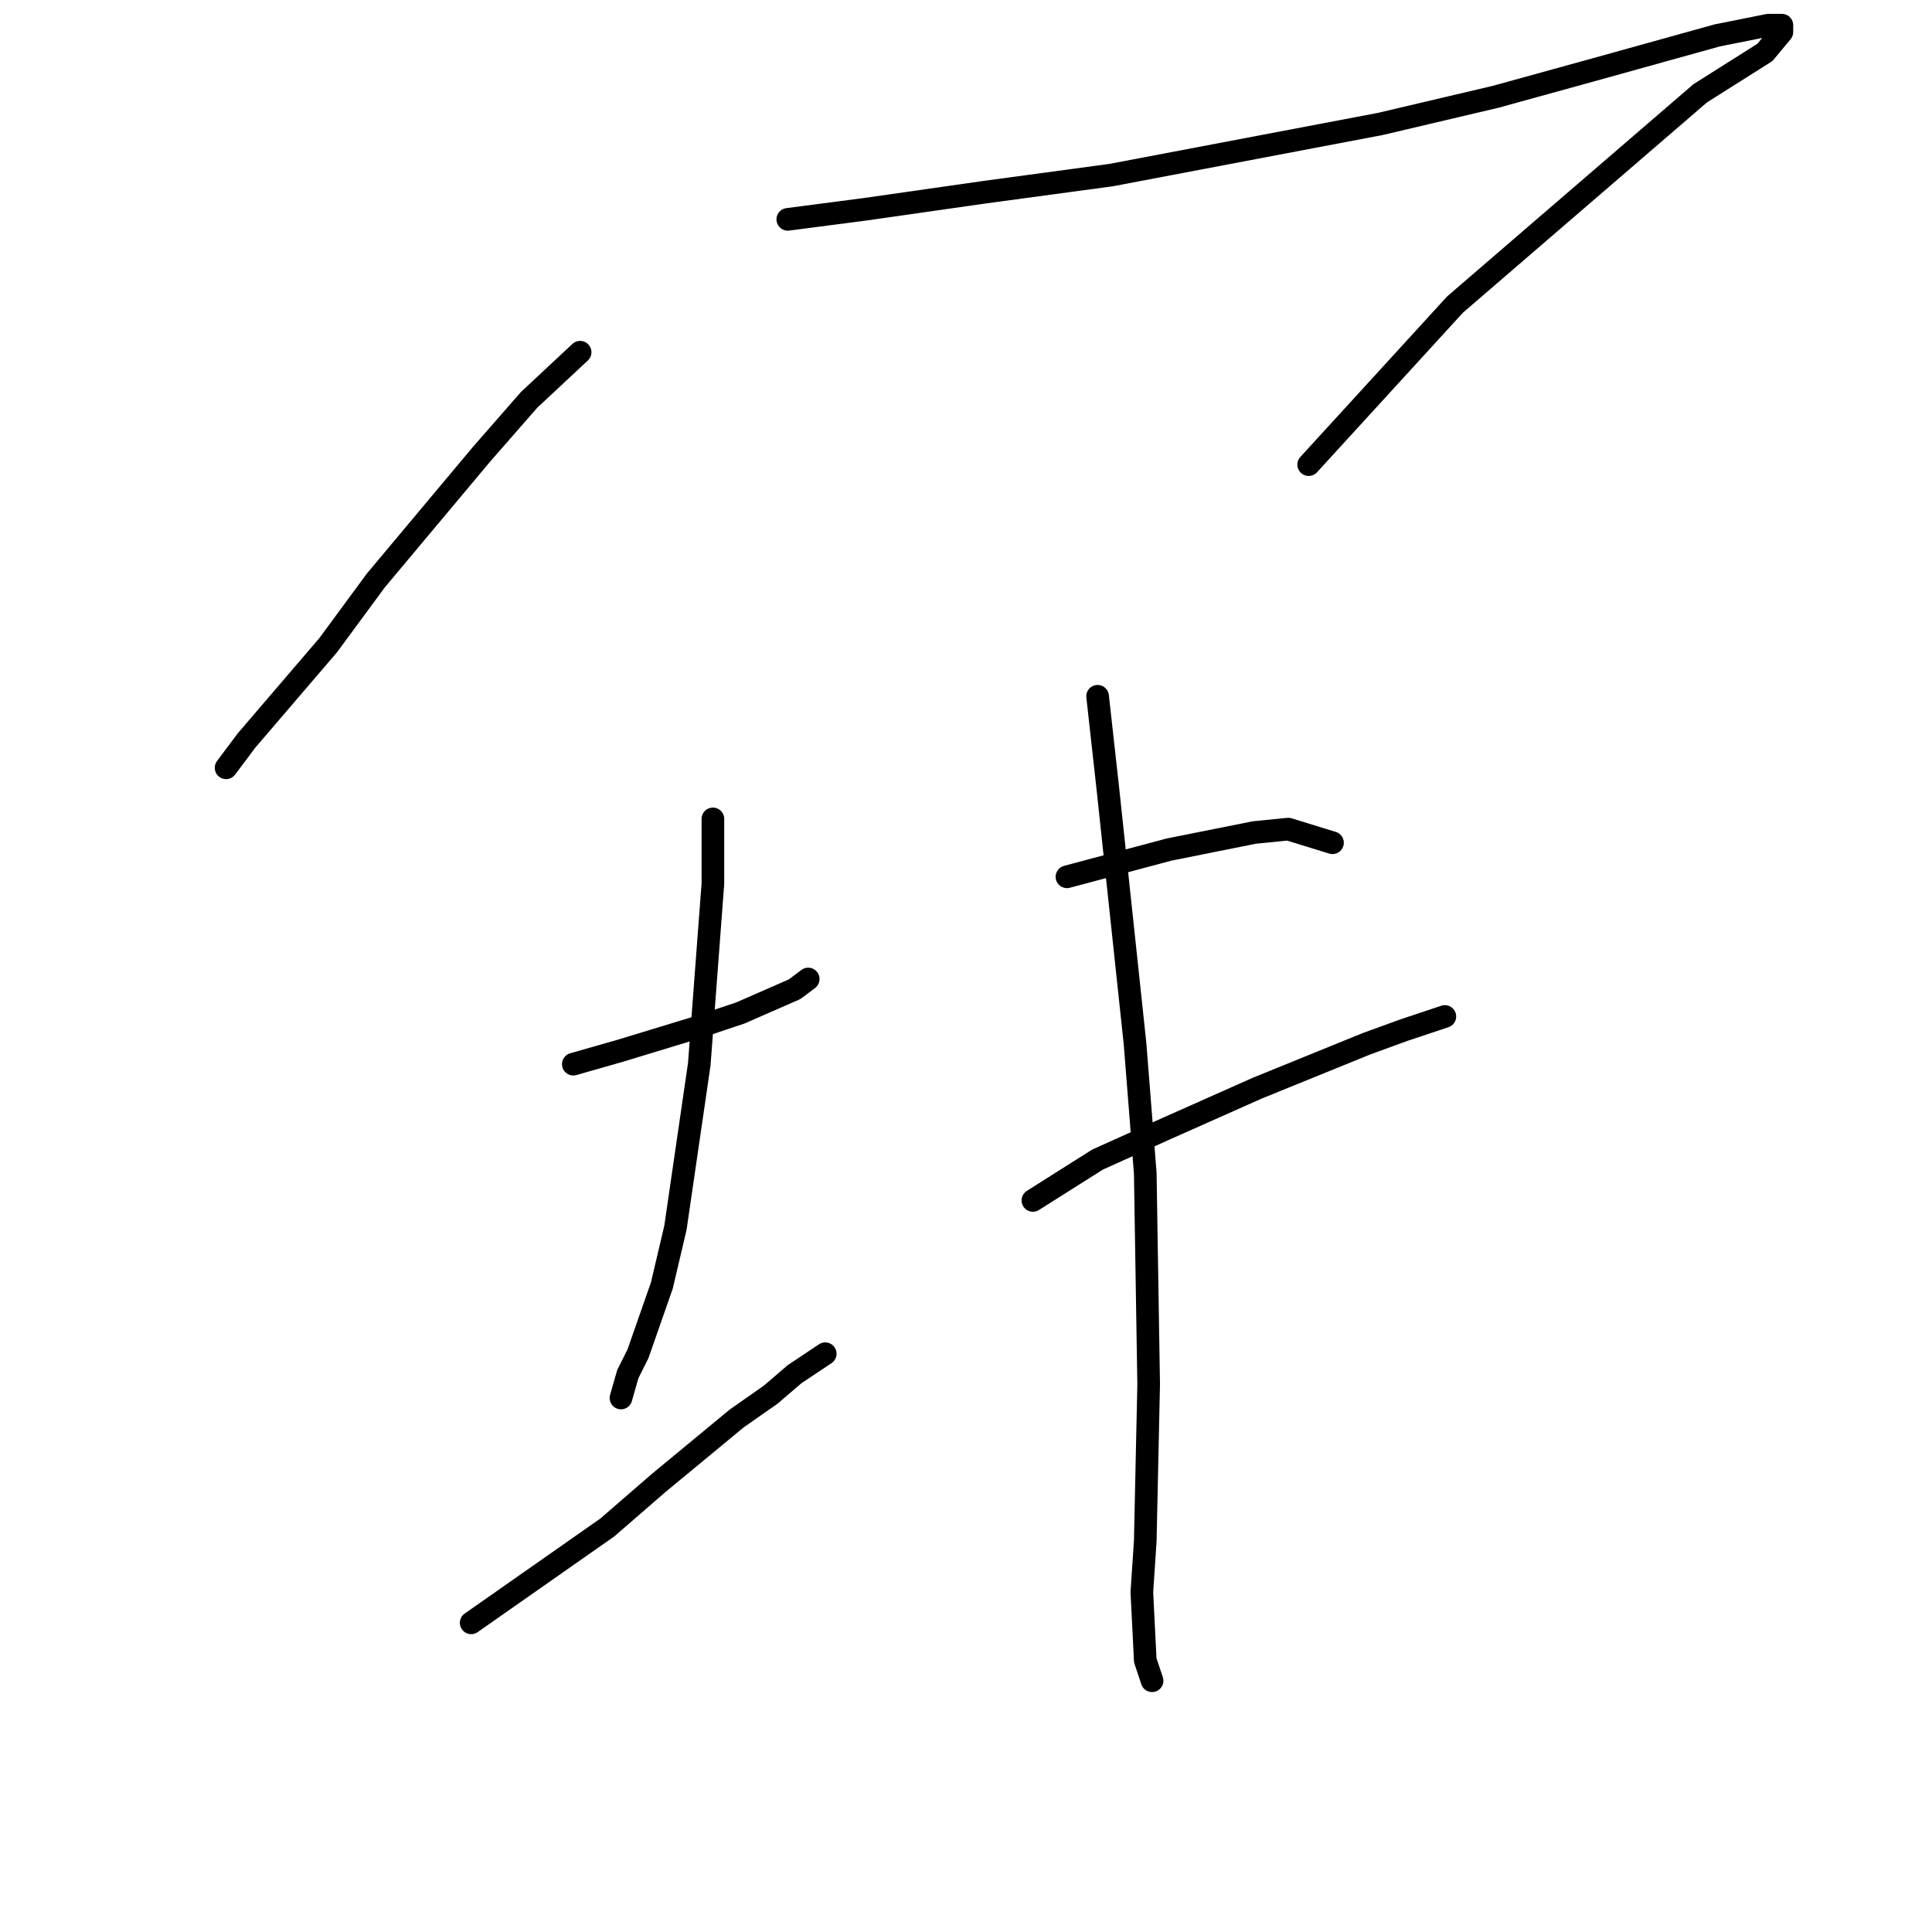 <?xml version="1.0" standalone="no"?>
    <svg width="256" height="256" xmlns="http://www.w3.org/2000/svg" version="1.1">
    <polyline stroke="black" stroke-width="3" stroke-linecap="round" fill="transparent" stroke-linejoin="round" points="76.87 46.67 70.103 52.989 63.788 60.211 49.803 76.912 43.488 85.488 32.661 98.127 29.955 101.738 29.955 101.738 " />
        <polyline stroke="black" stroke-width="3" stroke-linecap="round" fill="transparent" stroke-linejoin="round" points="104.387 29.066 114.762 27.712 130.551 25.455 147.242 23.198 182.879 16.428 198.216 12.817 211.298 9.206 227.538 4.692 234.305 3.338 236.109 3.338 236.109 4.24 233.854 6.949 225.283 12.365 192.803 40.351 173.406 61.565 173.406 61.565 " />
        <polyline stroke="black" stroke-width="3" stroke-linecap="round" fill="transparent" stroke-linejoin="round" points="75.967 141.008 82.283 139.202 92.658 136.043 98.071 134.237 105.289 131.078 107.093 129.723 107.093 129.723 " />
        <polyline stroke="black" stroke-width="3" stroke-linecap="round" fill="transparent" stroke-linejoin="round" points="94.463 108.509 94.463 117.085 92.658 141.008 89.5 162.674 87.696 170.347 84.538 179.375 83.185 182.083 82.283 185.243 82.283 185.243 " />
        <polyline stroke="black" stroke-width="3" stroke-linecap="round" fill="transparent" stroke-linejoin="round" points="62.434 215.034 80.478 202.395 87.245 196.527 97.62 187.951 102.131 184.792 105.289 182.083 109.349 179.375 109.349 179.375 " />
        <polyline stroke="black" stroke-width="3" stroke-linecap="round" fill="transparent" stroke-linejoin="round" points="141.377 116.182 148.144 114.377 154.911 112.571 166.188 110.314 170.699 109.863 176.563 111.668 176.563 111.668 " />
        <polyline stroke="black" stroke-width="3" stroke-linecap="round" fill="transparent" stroke-linejoin="round" points="136.866 159.063 145.437 153.646 154.459 149.584 166.639 144.168 181.074 138.3 186.037 136.494 191.45 134.689 191.45 134.689 " />
        <polyline stroke="black" stroke-width="3" stroke-linecap="round" fill="transparent" stroke-linejoin="round" points="145.437 92.259 146.791 104.446 150.399 138.3 151.753 155.452 152.204 183.437 151.753 204.201 151.302 210.971 151.753 219.999 152.655 222.707 152.655 222.707 " />
        </svg>